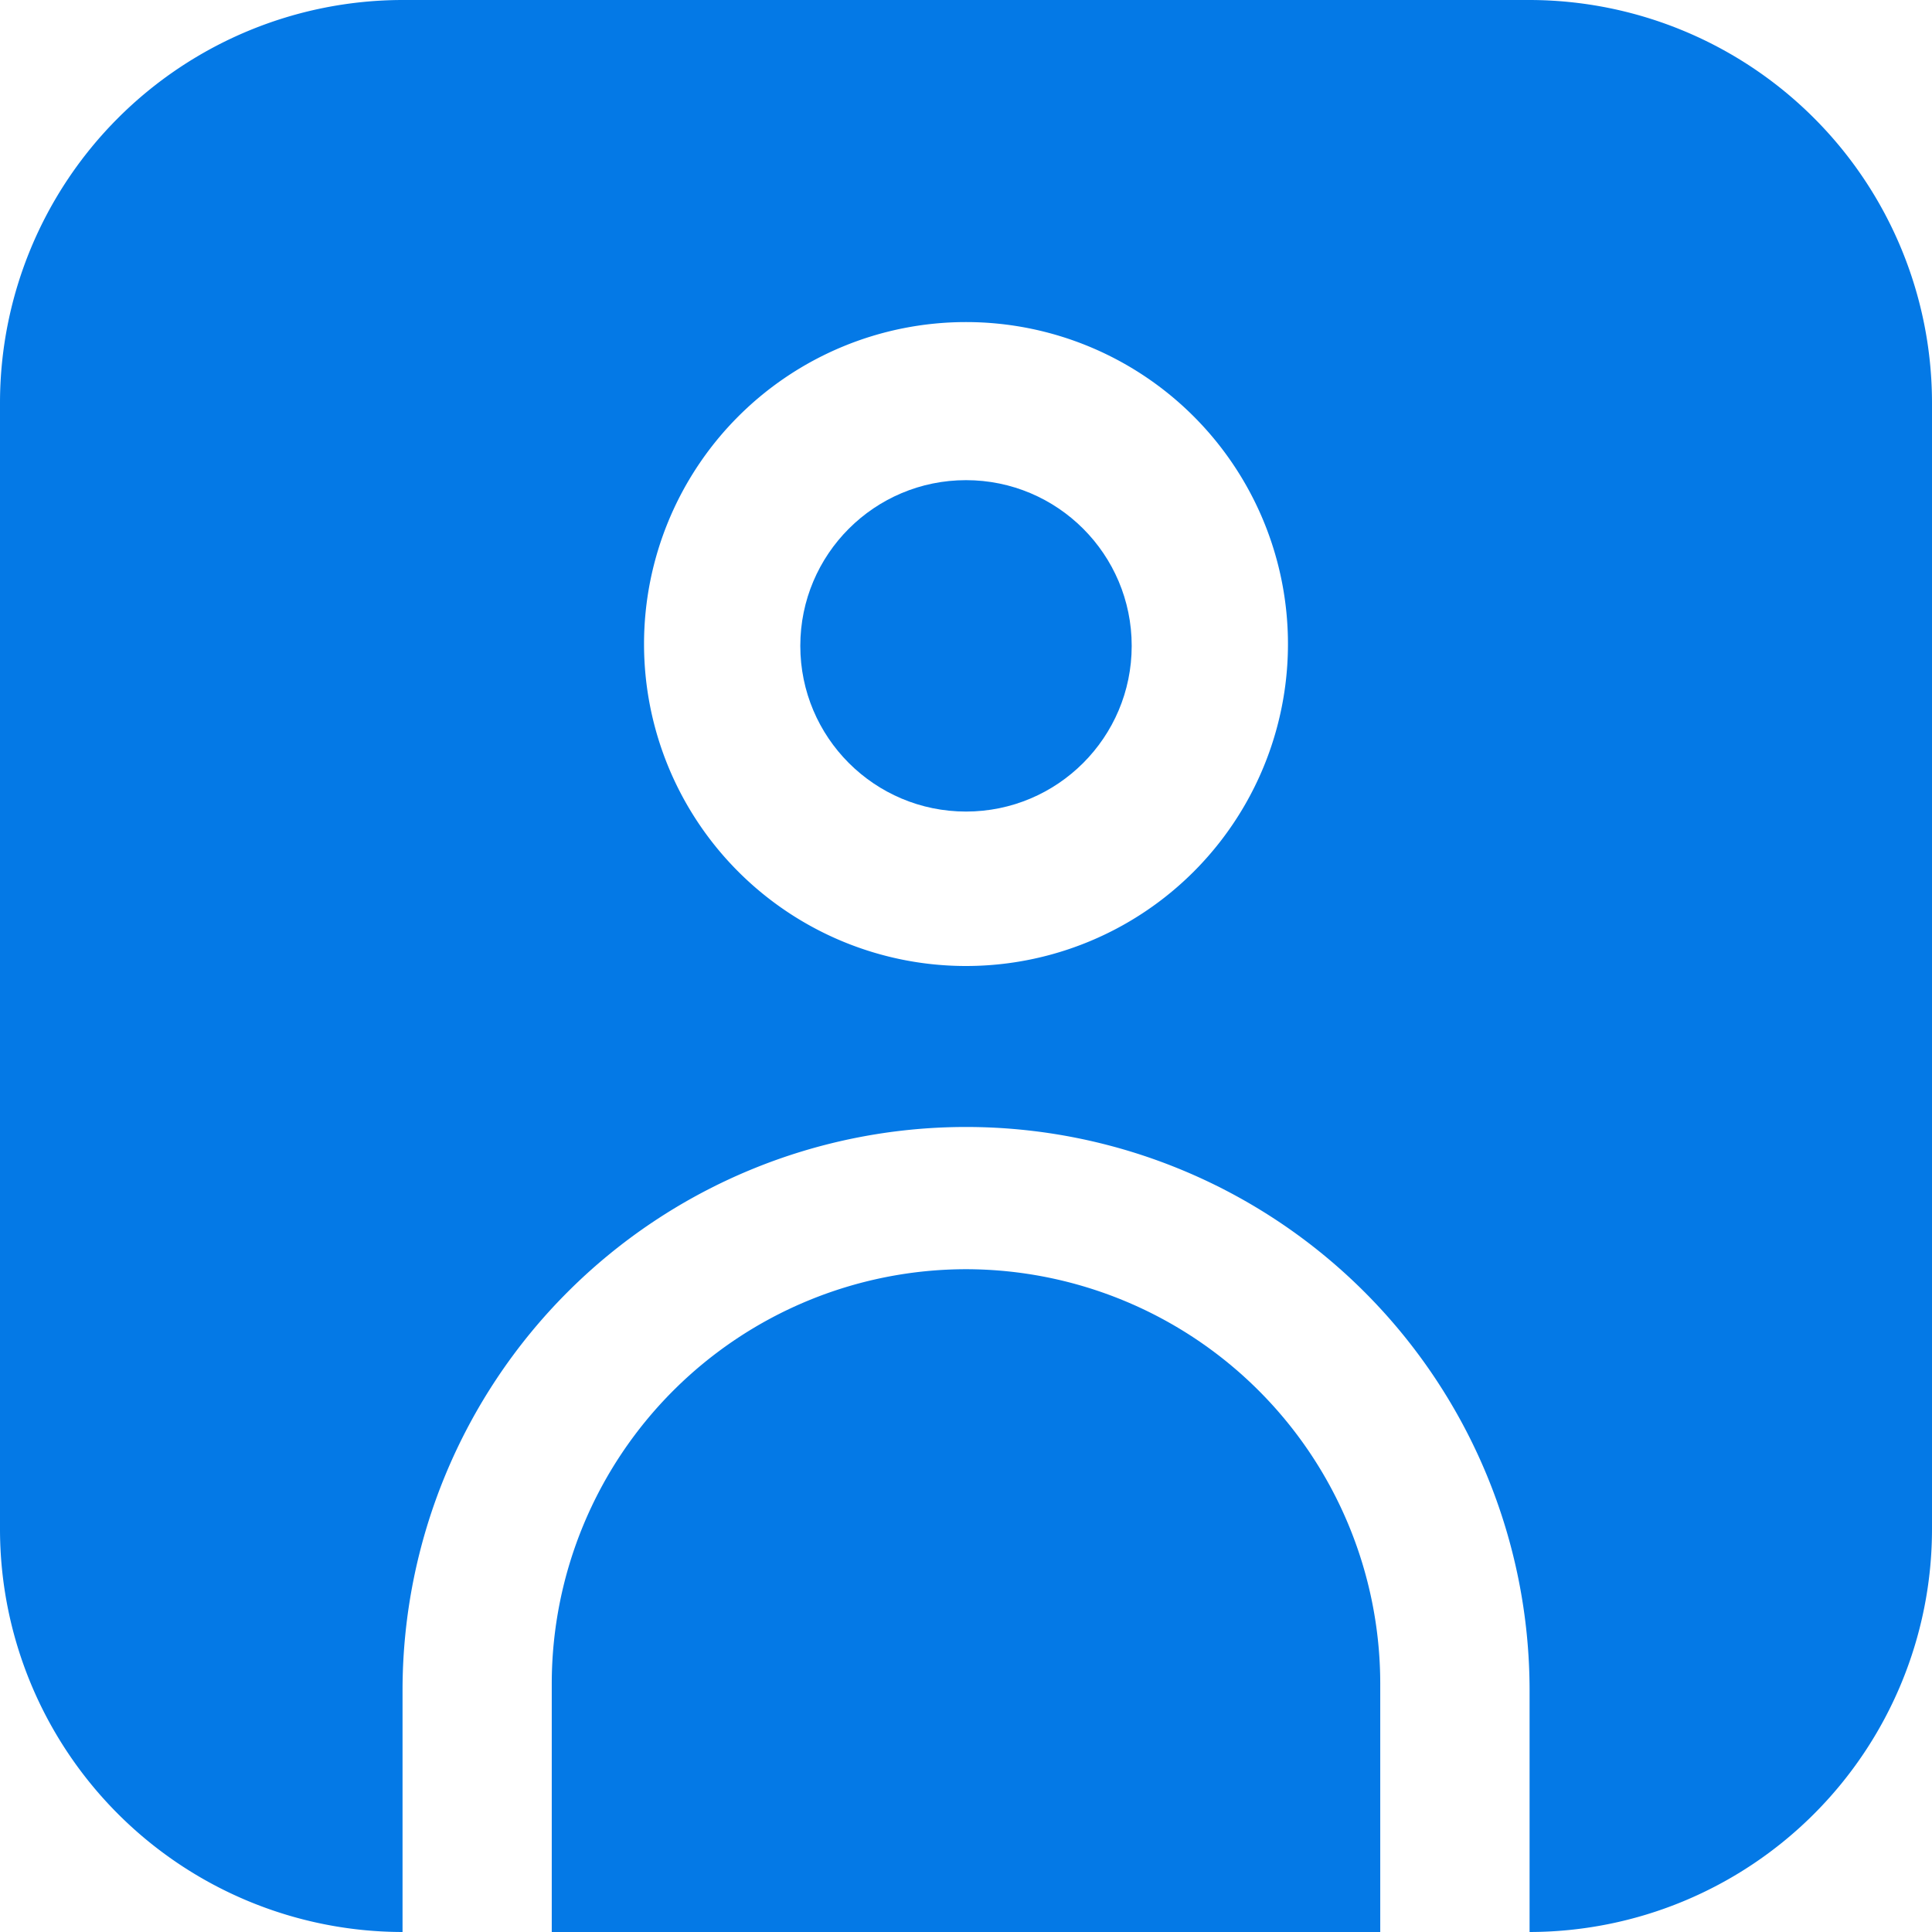<svg id="icon-existing-member" xmlns="http://www.w3.org/2000/svg" width="17" height="17" viewBox="0 0 17 17">
  <path id="Path_11180" data-name="Path 11180" d="M13.458,0H3.542A3.546,3.546,0,0,0,0,3.542v9.917A3.546,3.546,0,0,0,3.542,17V14.875a4.958,4.958,0,0,1,9.917,0V17A3.546,3.546,0,0,0,17,13.458V3.542A3.546,3.546,0,0,0,13.458,0ZM8.5,8.5a2.833,2.833,0,1,1,2.833-2.833A2.833,2.833,0,0,1,8.5,8.5Z" fill="#0479e6"/>
  <circle id="Ellipse_23" data-name="Ellipse 23" cx="1.458" cy="1.458" r="1.458" transform="translate(7.042 4.225)" fill="#0479e6"/>
  <path id="Path_11181" data-name="Path 11181" d="M10.645,16A3.649,3.649,0,0,0,7,19.645v2.187h7.29V19.645A3.649,3.649,0,0,0,10.645,16Z" transform="translate(-2.145 -4.832)" fill="#0479e6"/>
</svg>

